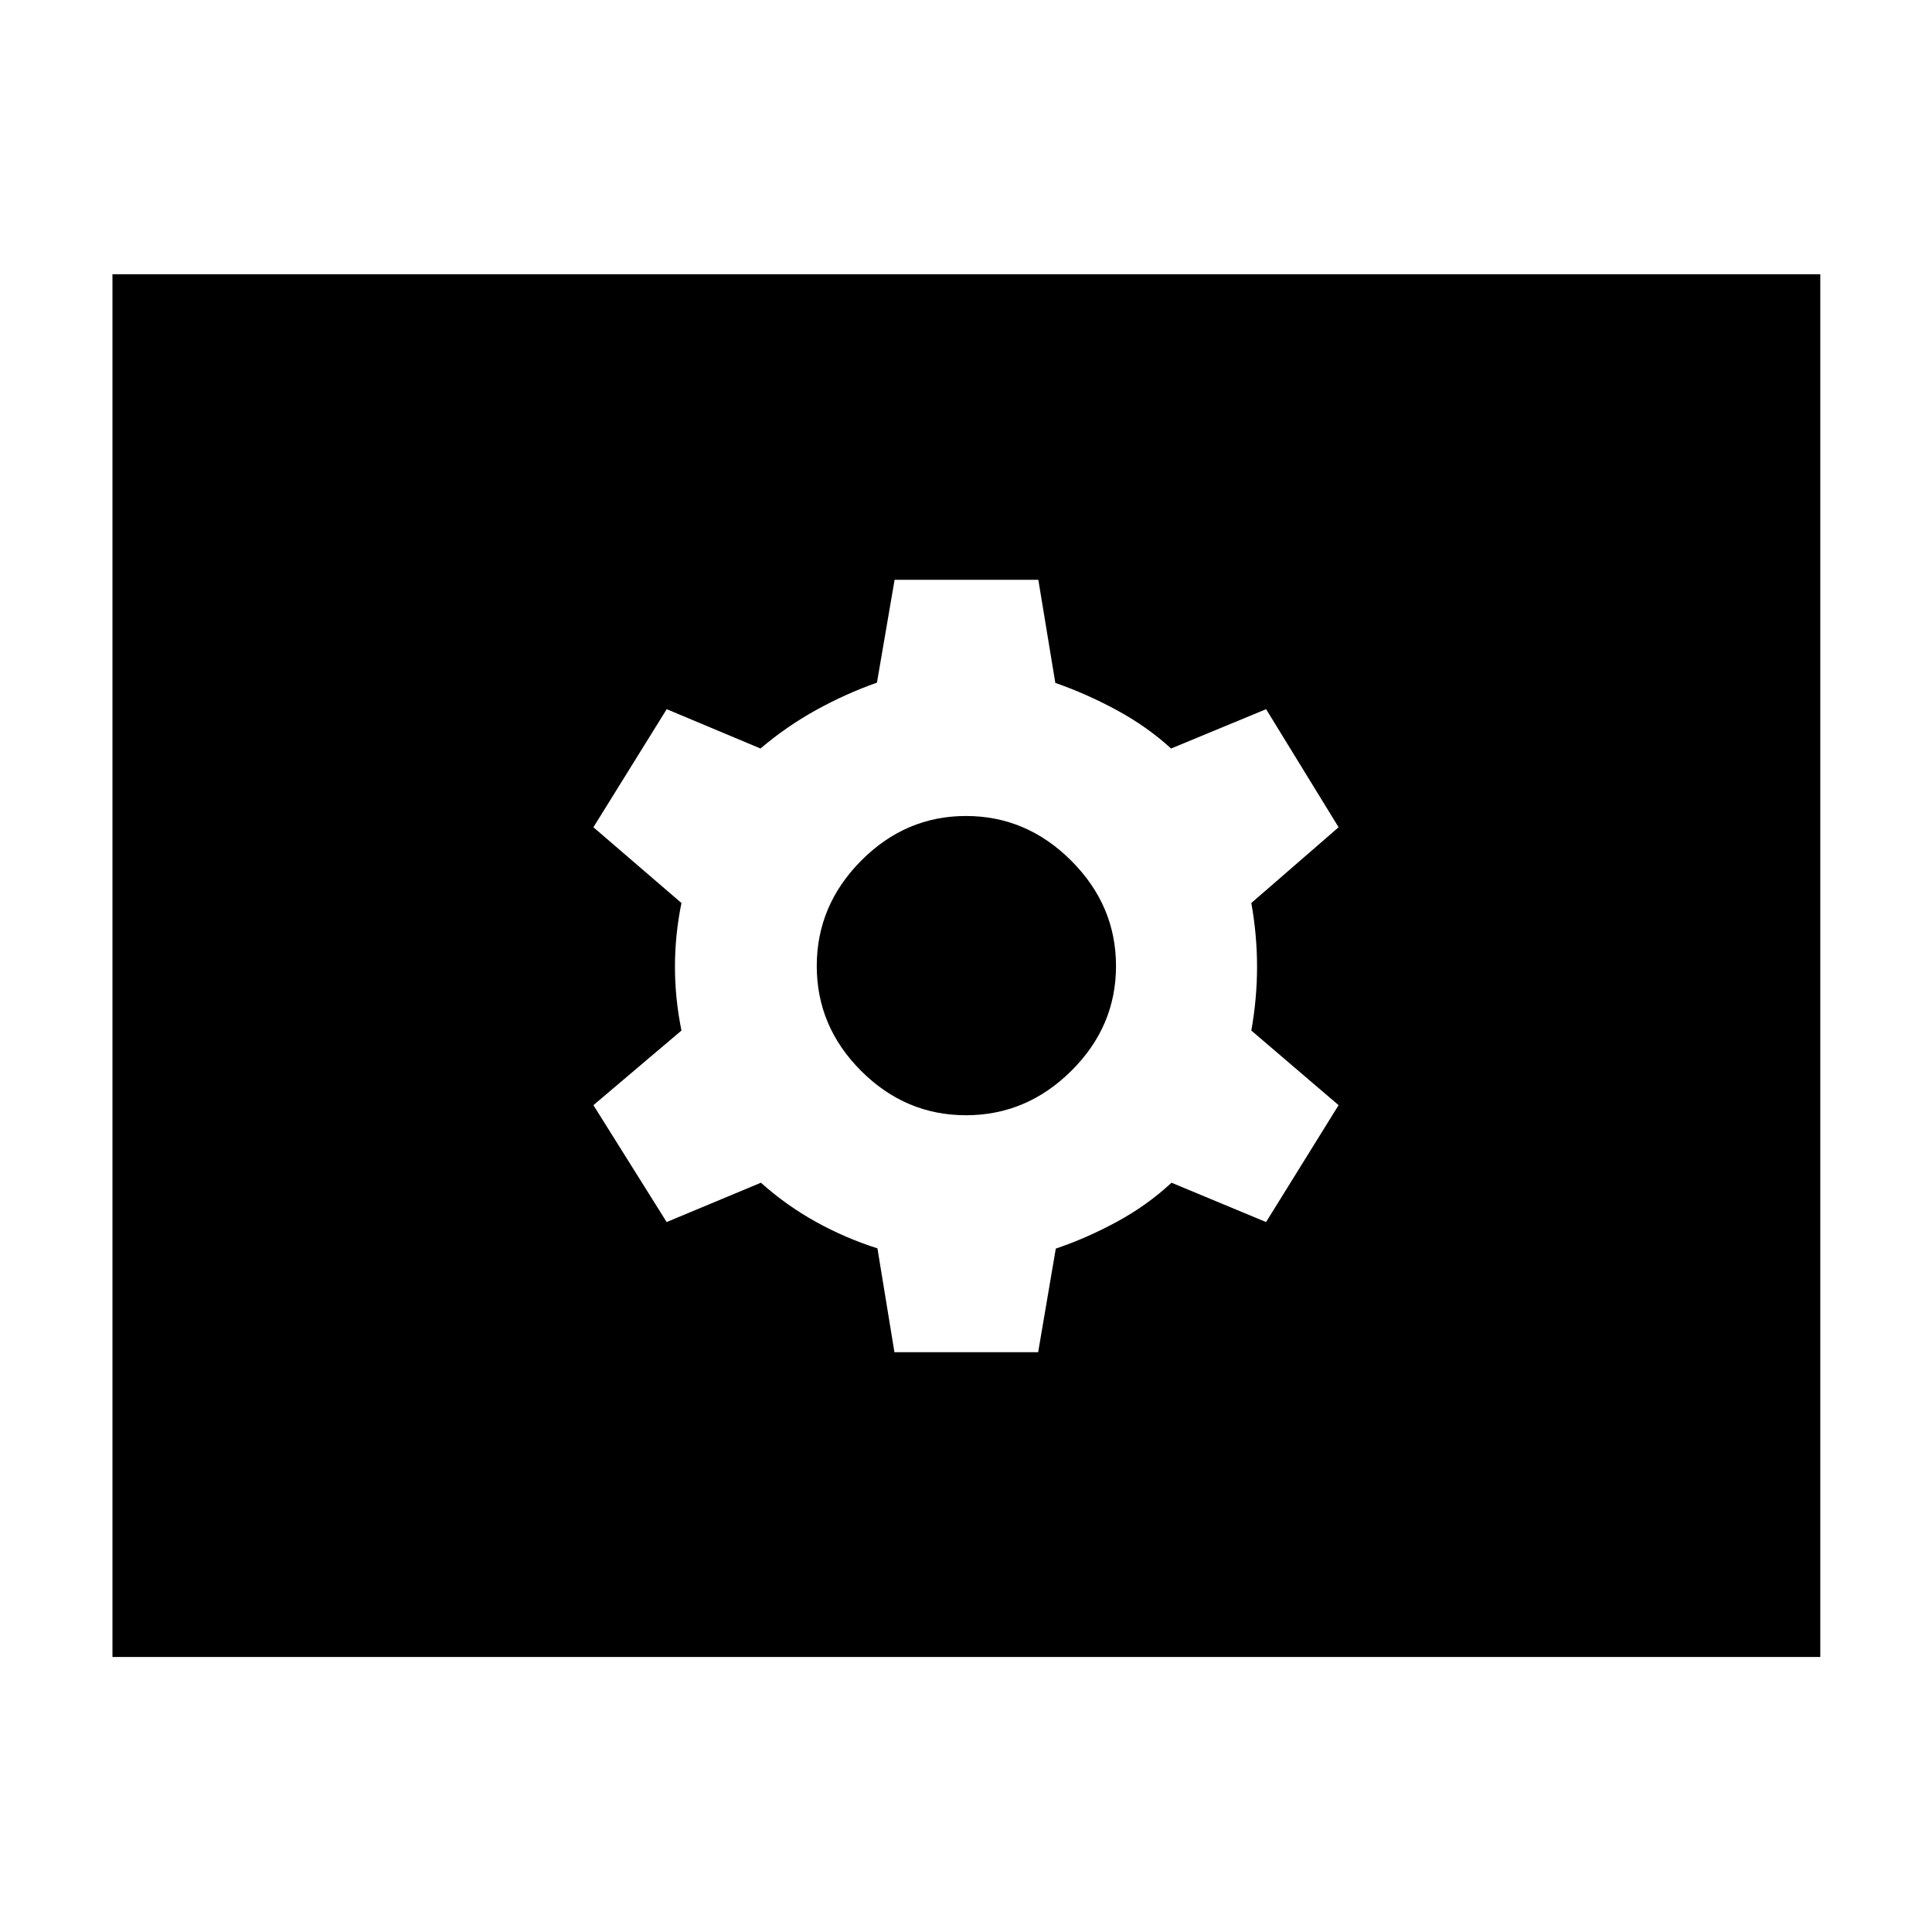 <svg xmlns="http://www.w3.org/2000/svg" height="40" viewBox="0 -960 960 960" width="40"><path d="M444.44-288.09h71.41l8.77-51.49q15.23-5.13 30.29-13.29 15.06-8.16 27.21-19.44l46.98 19.54 36.04-58.08-43.37-37.08q2.85-15.89 2.85-31.69 0-15.79-2.85-31.68l43.37-37.64-36.02-58.67-47.21 19.54q-11.94-10.9-27-19.06-15.06-8.16-30.53-13.54l-8.44-51.24h-71.42l-8.77 51.11q-15.6 5.51-30.33 13.67-14.72 8.16-27.54 19.06l-46.6-19.54-36.42 58.67 43.75 37.64q-3.23 15.89-3.23 31.68 0 15.8 3.23 31.69l-43.75 37.08 36.39 58.08 46.84-19.54q12.61 11.28 27.33 19.44 14.73 8.16 30.57 13.16l8.45 51.62ZM480-405.84q-30.08 0-52.12-22.04T405.84-480q0-30.08 22.04-52.31 22.04-22.23 52.12-22.23t52.31 22.23q22.23 22.23 22.23 52.31 0 30.08-22.23 52.12T480-405.84ZM55.88-136.65v-687.07h848.61v687.07H55.88Z"/></svg>